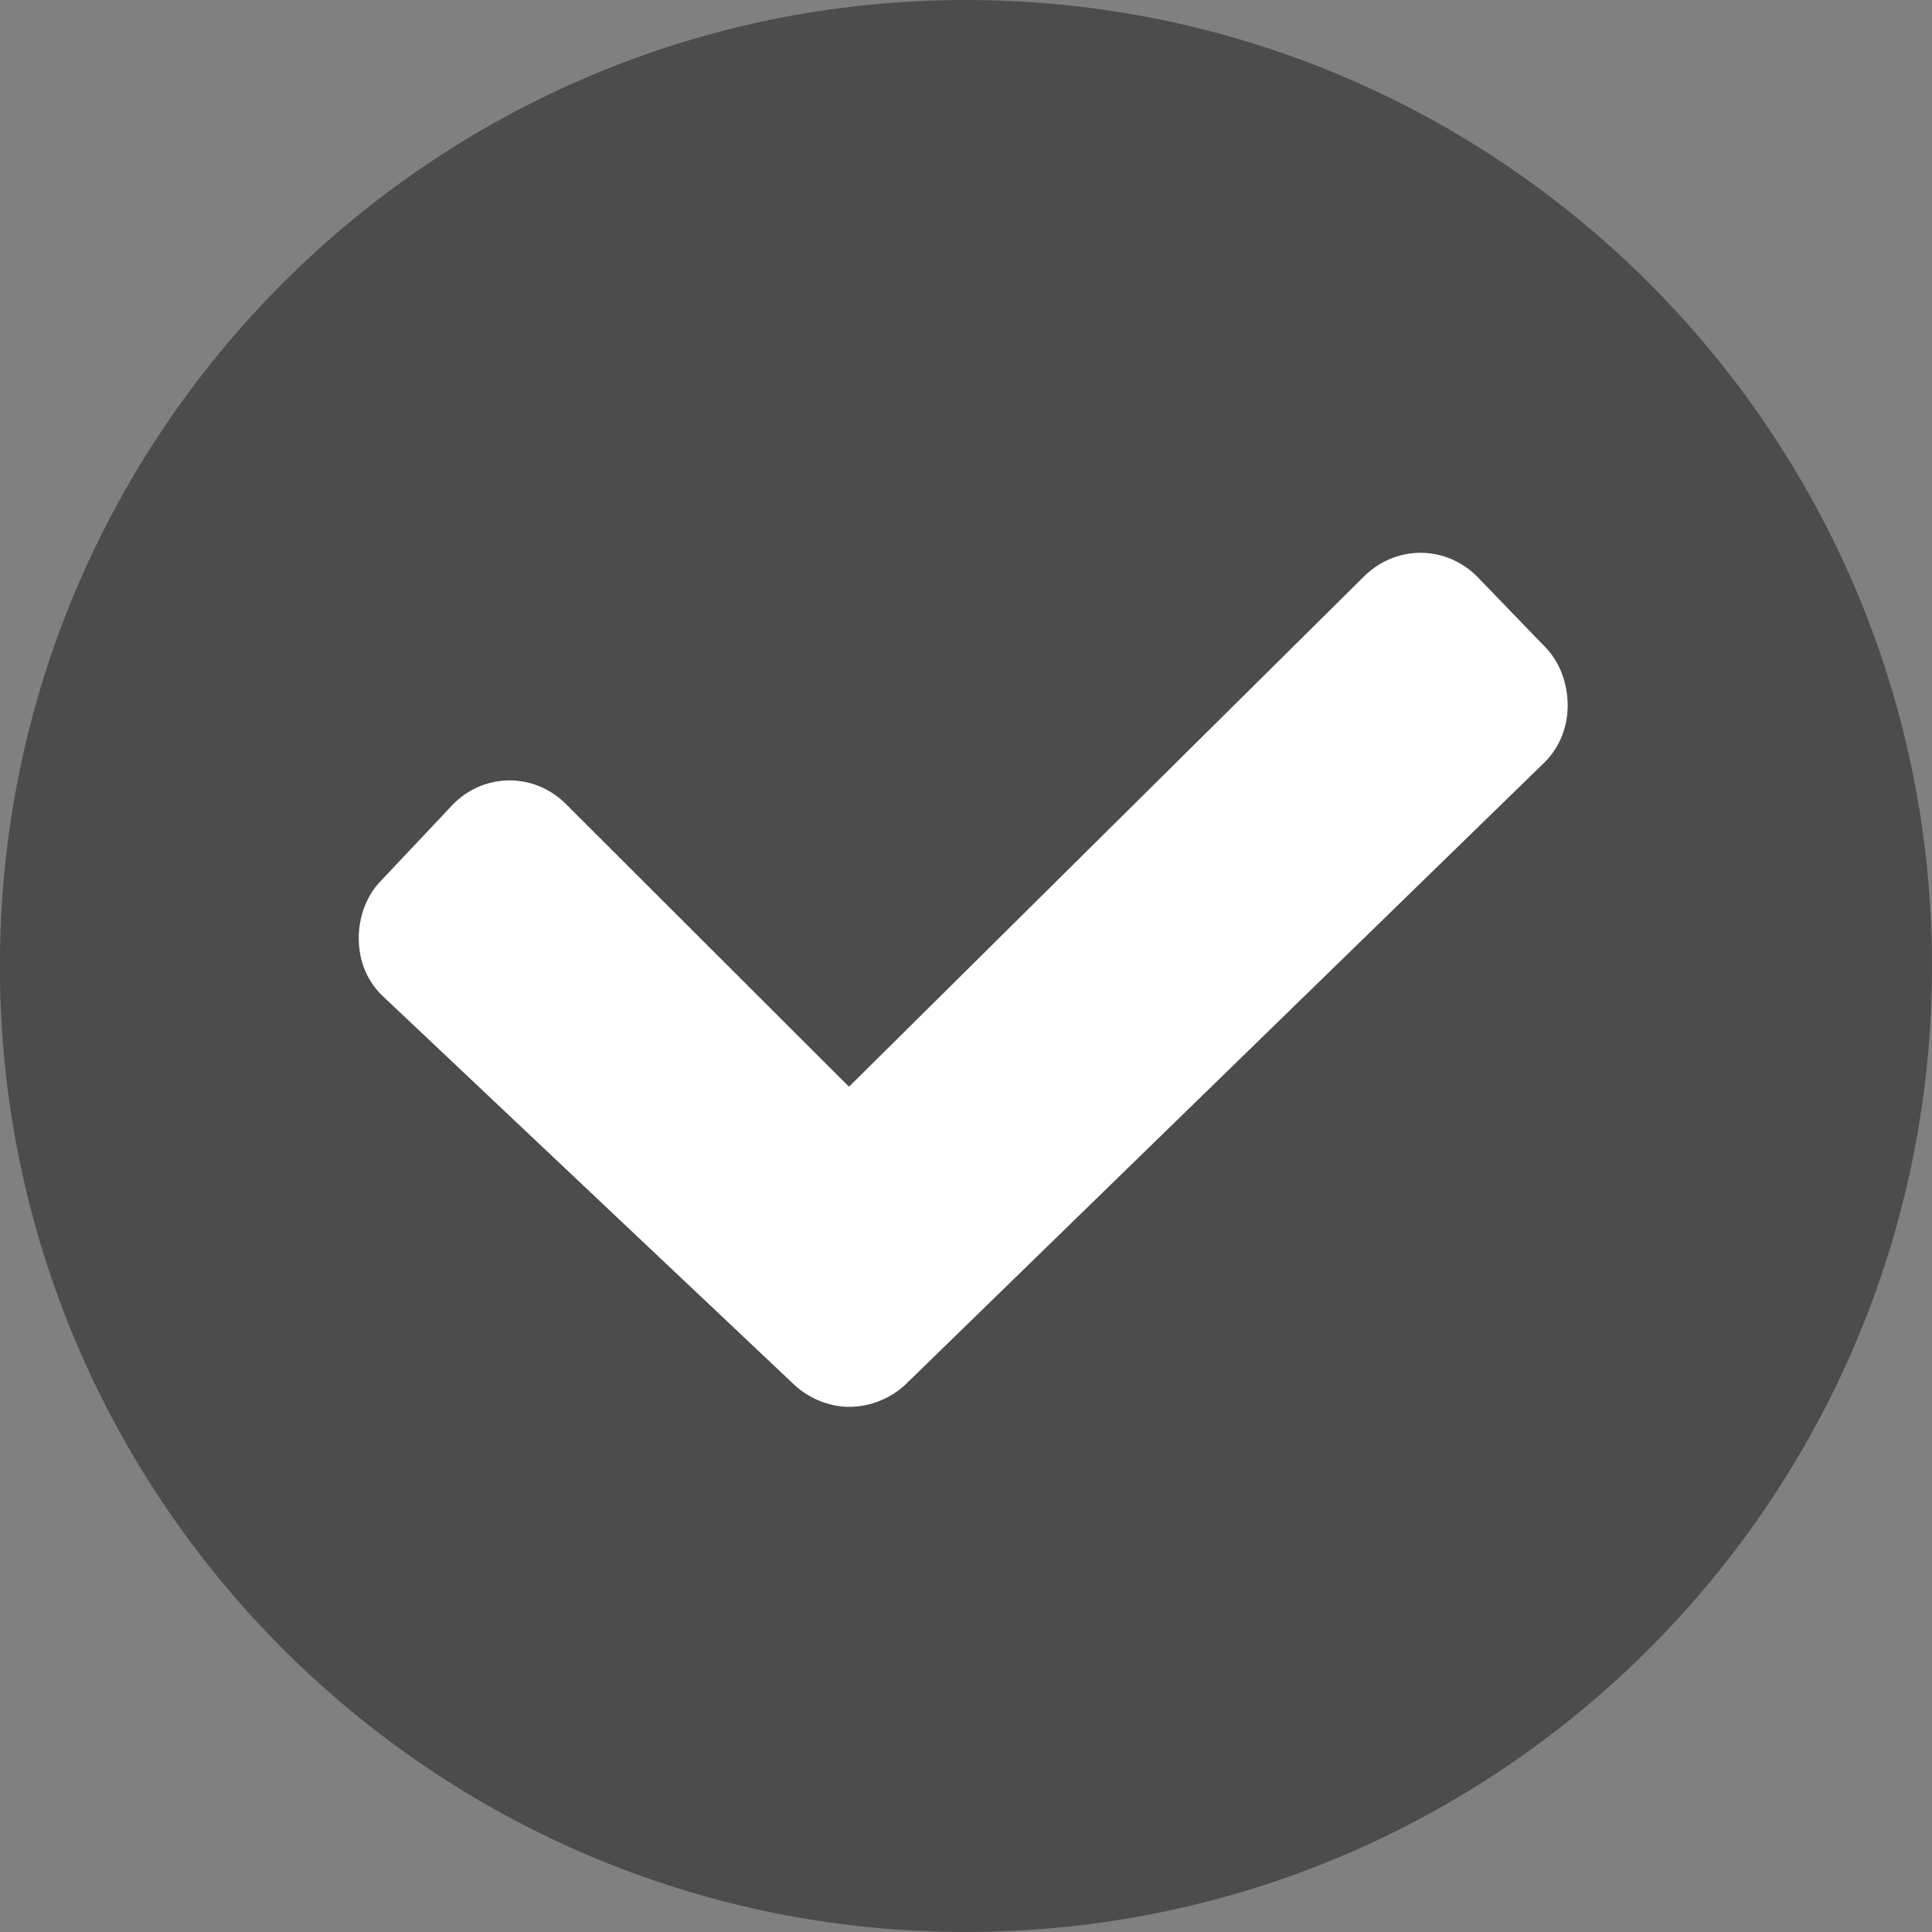 <?xml version="1.0" encoding="utf-8"?>

<!--
  ~ Copyright 2015 Hippo B.V. (http://www.onehippo.com)
  ~
  ~ Licensed under the Apache License, Version 2.0 (the "License");
  ~ you may not use this file except in compliance with the License.
  ~ You may obtain a copy of the License at
  ~
  ~ http://www.apache.org/licenses/LICENSE-2.0
  ~
  ~ Unless required by applicable law or agreed to in writing, software
  ~ distributed under the License is distributed on an "AS IS" BASIS,
  ~ WITHOUT WARRANTIES OR CONDITIONS OF ANY KIND, either express or implied.
  ~ See the License for the specific language governing permissions and
  ~ limitations under the License.
  -->

<!-- Generator: Adobe Illustrator 16.0.0, SVG Export Plug-In . SVG Version: 6.00 Build 0)  -->
<!DOCTYPE svg PUBLIC "-//W3C//DTD SVG 1.1//EN" "http://www.w3.org/Graphics/SVG/1.1/DTD/svg11.dtd">
<svg version="1.1" id="Layer_1" xmlns="http://www.w3.org/2000/svg" xmlns:xlink="http://www.w3.org/1999/xlink" x="0px" y="0px"
	 width="16px" height="16px" viewBox="0 0 16 16" enable-background="new 0 0 16 16" xml:space="preserve">
<rect x="0" y="0" width="16" height="16" fill="#808080" stroke="none"/>
<g>
	<path fill="#4C4C4C" d="M7.999,16c-4.416,0-8-3.584-8-8c0-4.417,3.584-8,8-8C12.416,0,16,3.583,16,8C16,12.416,12.416,16,7.999,16z
		"/>
</g>
<g>
	<path fill="#FFFFFF" d="M12.796,5.358l-0.563-0.583c-0.125-0.125-0.291-0.197-0.469-0.197c-0.176,0-0.344,0.072-0.469,0.197
		L7.031,9L4.689,6.661C4.564,6.535,4.397,6.463,4.22,6.463c-0.178,0-0.344,0.072-0.468,0.198l-0.594,0.63
		C3.034,7.416,2.971,7.594,2.971,7.77c0,0.178,0.063,0.345,0.188,0.469l3.404,3.215c0.125,0.124,0.302,0.197,0.468,0.197
		c0.178,0,0.355-0.073,0.48-0.197l5.286-5.146c0.123-0.126,0.186-0.292,0.186-0.469C12.981,5.66,12.919,5.483,12.796,5.358z"/>
</g>
</svg>
